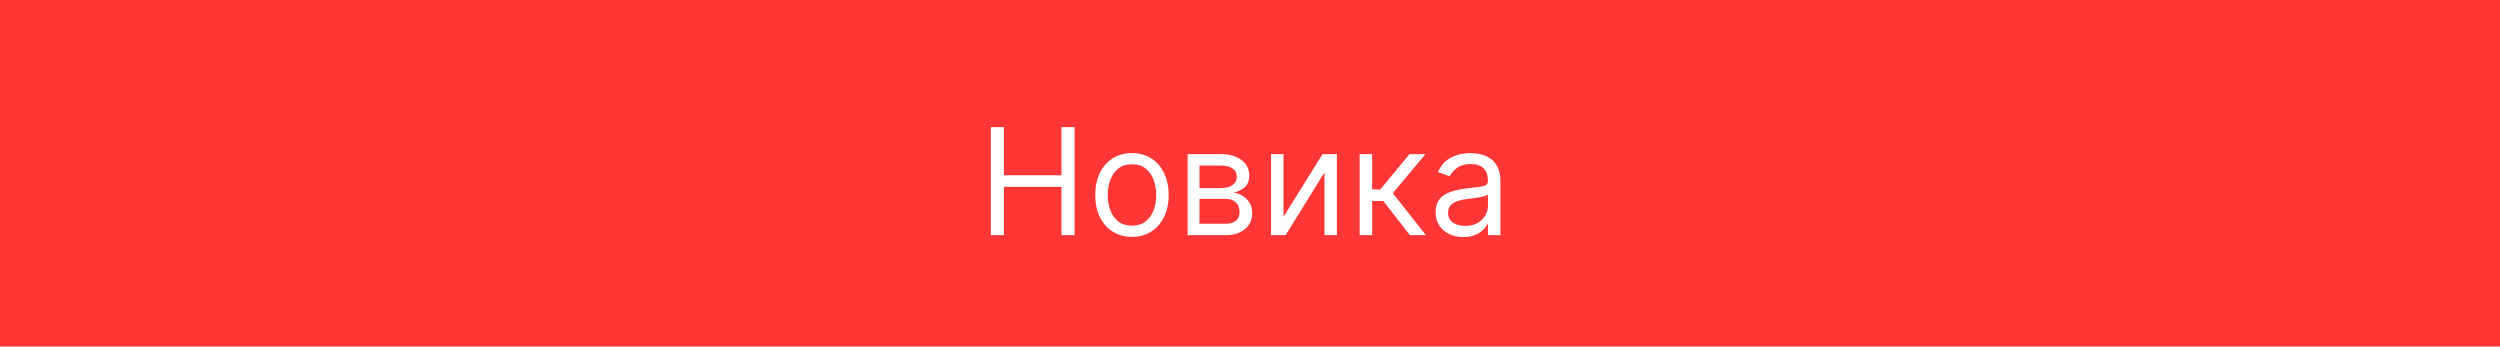 <svg width="202" height="28" viewBox="0 0 202 28" fill="none" xmlns="http://www.w3.org/2000/svg">
<path d="M202 28H0V0H202V28Z" fill="#FF3636"/>
<path d="M80.057 19V10.273H81.114V14.159H85.767V10.273H86.824V19H85.767V15.097H81.114V19H80.057ZM91.462 19.136C90.871 19.136 90.353 18.996 89.907 18.715C89.464 18.433 89.117 18.04 88.867 17.534C88.62 17.028 88.496 16.438 88.496 15.761C88.496 15.079 88.62 14.484 88.867 13.976C89.117 13.467 89.464 13.072 89.907 12.791C90.353 12.51 90.871 12.369 91.462 12.369C92.053 12.369 92.57 12.51 93.013 12.791C93.46 13.072 93.806 13.467 94.053 13.976C94.303 14.484 94.428 15.079 94.428 15.761C94.428 16.438 94.303 17.028 94.053 17.534C93.806 18.04 93.46 18.433 93.013 18.715C92.57 18.996 92.053 19.136 91.462 19.136ZM91.462 18.233C91.911 18.233 92.281 18.118 92.57 17.888C92.86 17.658 93.075 17.355 93.214 16.98C93.353 16.605 93.423 16.199 93.423 15.761C93.423 15.324 93.353 14.916 93.214 14.538C93.075 14.161 92.86 13.855 92.57 13.622C92.281 13.389 91.911 13.273 91.462 13.273C91.013 13.273 90.644 13.389 90.354 13.622C90.065 13.855 89.85 14.161 89.711 14.538C89.572 14.916 89.502 15.324 89.502 15.761C89.502 16.199 89.572 16.605 89.711 16.98C89.85 17.355 90.065 17.658 90.354 17.888C90.644 18.118 91.013 18.233 91.462 18.233ZM95.963 19V12.454H98.64C99.344 12.454 99.904 12.614 100.319 12.932C100.733 13.25 100.941 13.671 100.941 14.193C100.941 14.591 100.823 14.899 100.587 15.118C100.351 15.334 100.049 15.48 99.679 15.557C99.921 15.591 100.155 15.676 100.382 15.812C100.613 15.949 100.803 16.136 100.953 16.375C101.104 16.611 101.179 16.901 101.179 17.244C101.179 17.579 101.094 17.879 100.924 18.143C100.753 18.408 100.509 18.616 100.191 18.77C99.873 18.923 99.492 19 99.049 19H95.963ZM96.918 18.079H99.049C99.395 18.079 99.666 17.997 99.863 17.832C100.059 17.668 100.157 17.443 100.157 17.159C100.157 16.821 100.059 16.555 99.863 16.362C99.666 16.166 99.395 16.068 99.049 16.068H96.918V18.079ZM96.918 15.199H98.64C98.909 15.199 99.141 15.162 99.334 15.088C99.527 15.011 99.675 14.903 99.777 14.764C99.882 14.622 99.935 14.454 99.935 14.261C99.935 13.986 99.82 13.77 99.59 13.614C99.36 13.454 99.043 13.375 98.64 13.375H96.918V15.199ZM103.707 17.517L106.861 12.454H108.02V19H107.014V13.938L103.878 19H102.702V12.454H103.707V17.517ZM109.862 19V12.454H110.868V15.301H111.532L113.885 12.454H115.18L112.538 15.608L115.214 19H113.919L111.771 16.239H110.868V19H109.862ZM118.233 19.153C117.819 19.153 117.442 19.075 117.104 18.919C116.766 18.76 116.498 18.531 116.299 18.233C116.1 17.932 116 17.568 116 17.142C116 16.767 116.074 16.463 116.222 16.23C116.37 15.994 116.567 15.81 116.814 15.676C117.061 15.543 117.334 15.443 117.632 15.378C117.934 15.31 118.236 15.256 118.54 15.216C118.938 15.165 119.26 15.126 119.507 15.101C119.757 15.072 119.939 15.026 120.053 14.96C120.169 14.895 120.228 14.781 120.228 14.619V14.585C120.228 14.165 120.113 13.838 119.882 13.605C119.655 13.372 119.31 13.256 118.847 13.256C118.367 13.256 117.99 13.361 117.718 13.571C117.445 13.781 117.253 14.006 117.142 14.244L116.188 13.903C116.358 13.506 116.586 13.196 116.87 12.974C117.157 12.75 117.469 12.594 117.807 12.506C118.148 12.415 118.483 12.369 118.813 12.369C119.023 12.369 119.265 12.395 119.537 12.446C119.813 12.494 120.078 12.595 120.334 12.749C120.593 12.902 120.807 13.133 120.978 13.443C121.148 13.753 121.233 14.168 121.233 14.688V19H120.228V18.114H120.176C120.108 18.256 119.995 18.408 119.836 18.57C119.676 18.732 119.465 18.869 119.201 18.983C118.936 19.097 118.614 19.153 118.233 19.153ZM118.387 18.25C118.784 18.25 119.12 18.172 119.392 18.016C119.668 17.859 119.875 17.658 120.015 17.41C120.157 17.163 120.228 16.903 120.228 16.631V15.71C120.185 15.761 120.091 15.808 119.946 15.851C119.804 15.891 119.64 15.926 119.452 15.957C119.267 15.986 119.087 16.011 118.911 16.034C118.738 16.054 118.597 16.071 118.489 16.085C118.228 16.119 117.983 16.175 117.756 16.251C117.532 16.325 117.35 16.438 117.211 16.588C117.074 16.736 117.006 16.938 117.006 17.193C117.006 17.543 117.135 17.807 117.394 17.986C117.655 18.162 117.986 18.25 118.387 18.25Z" fill="white"/>
</svg>
